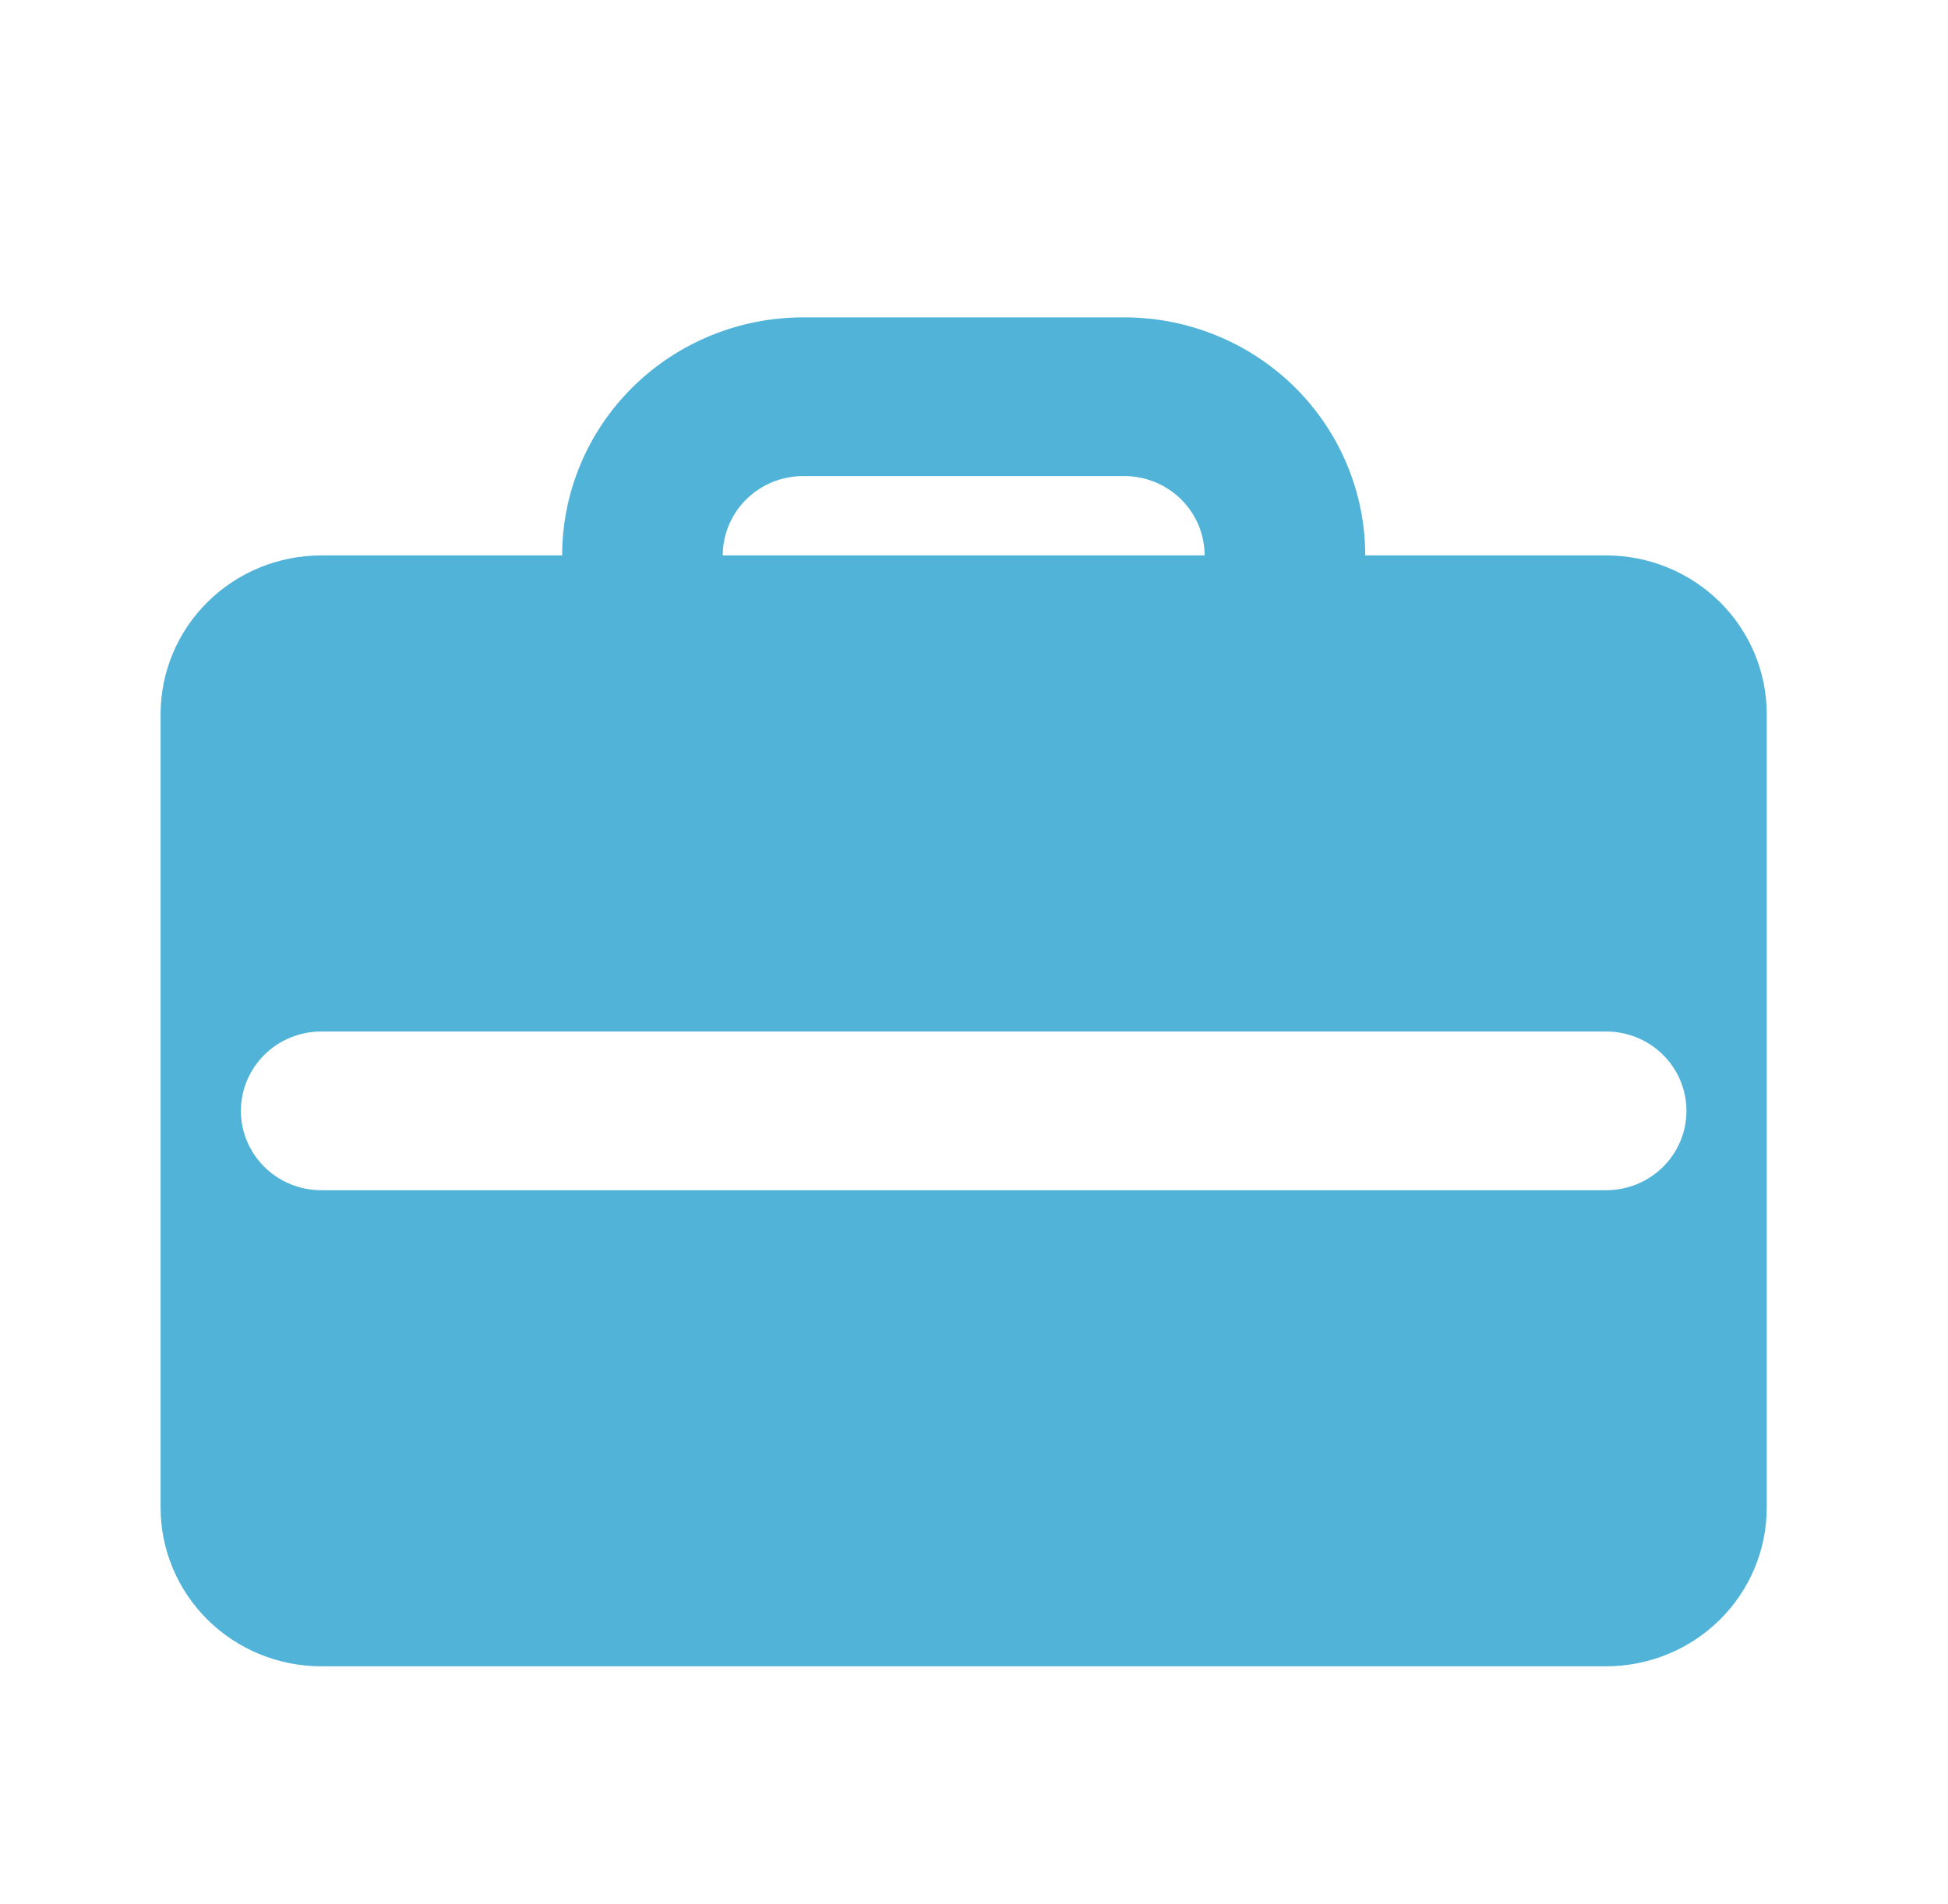 <svg width="45" height="44" viewBox="0 0 45 44" fill="none" xmlns="http://www.w3.org/2000/svg">
<g clip-path="url(#clip0_1_922)">
<path fill-rule="evenodd" clip-rule="evenodd" d="M18.552 7.333C17.076 7.333 15.66 7.913 14.616 8.944C13.572 9.976 12.986 11.375 12.986 12.833H7.421C6.437 12.833 5.493 13.22 4.797 13.907C4.101 14.595 3.71 15.527 3.71 16.5V34.833C3.71 35.806 4.101 36.738 4.797 37.426C5.493 38.114 6.437 38.5 7.421 38.5H37.103C38.087 38.5 39.031 38.114 39.727 37.426C40.423 36.738 40.813 35.806 40.813 34.833V16.5C40.813 15.527 40.423 14.595 39.727 13.907C39.031 13.22 38.087 12.833 37.103 12.833H31.538C31.538 11.375 30.951 9.976 29.908 8.944C28.864 7.913 27.448 7.333 25.972 7.333H18.552ZM18.552 11C18.06 11 17.588 11.193 17.24 11.537C16.892 11.881 16.696 12.347 16.696 12.833H27.827C27.827 12.347 27.632 11.881 27.284 11.537C26.936 11.193 26.464 11 25.972 11H18.552ZM7.421 23.833C6.929 23.833 6.457 24.026 6.109 24.37C5.761 24.714 5.565 25.18 5.565 25.667C5.565 26.153 5.761 26.619 6.109 26.963C6.457 27.307 6.929 27.5 7.421 27.5H37.103C37.595 27.5 38.067 27.307 38.415 26.963C38.763 26.619 38.958 26.153 38.958 25.667C38.958 25.18 38.763 24.714 38.415 24.37C38.067 24.026 37.595 23.833 37.103 23.833H7.421Z" fill="#51B3D8"/>
</g>
<defs>
<clipPath id="clip0_1_922">
<rect width="44.524" height="44" fill="white"/>
</clipPath>
</defs>
</svg>
